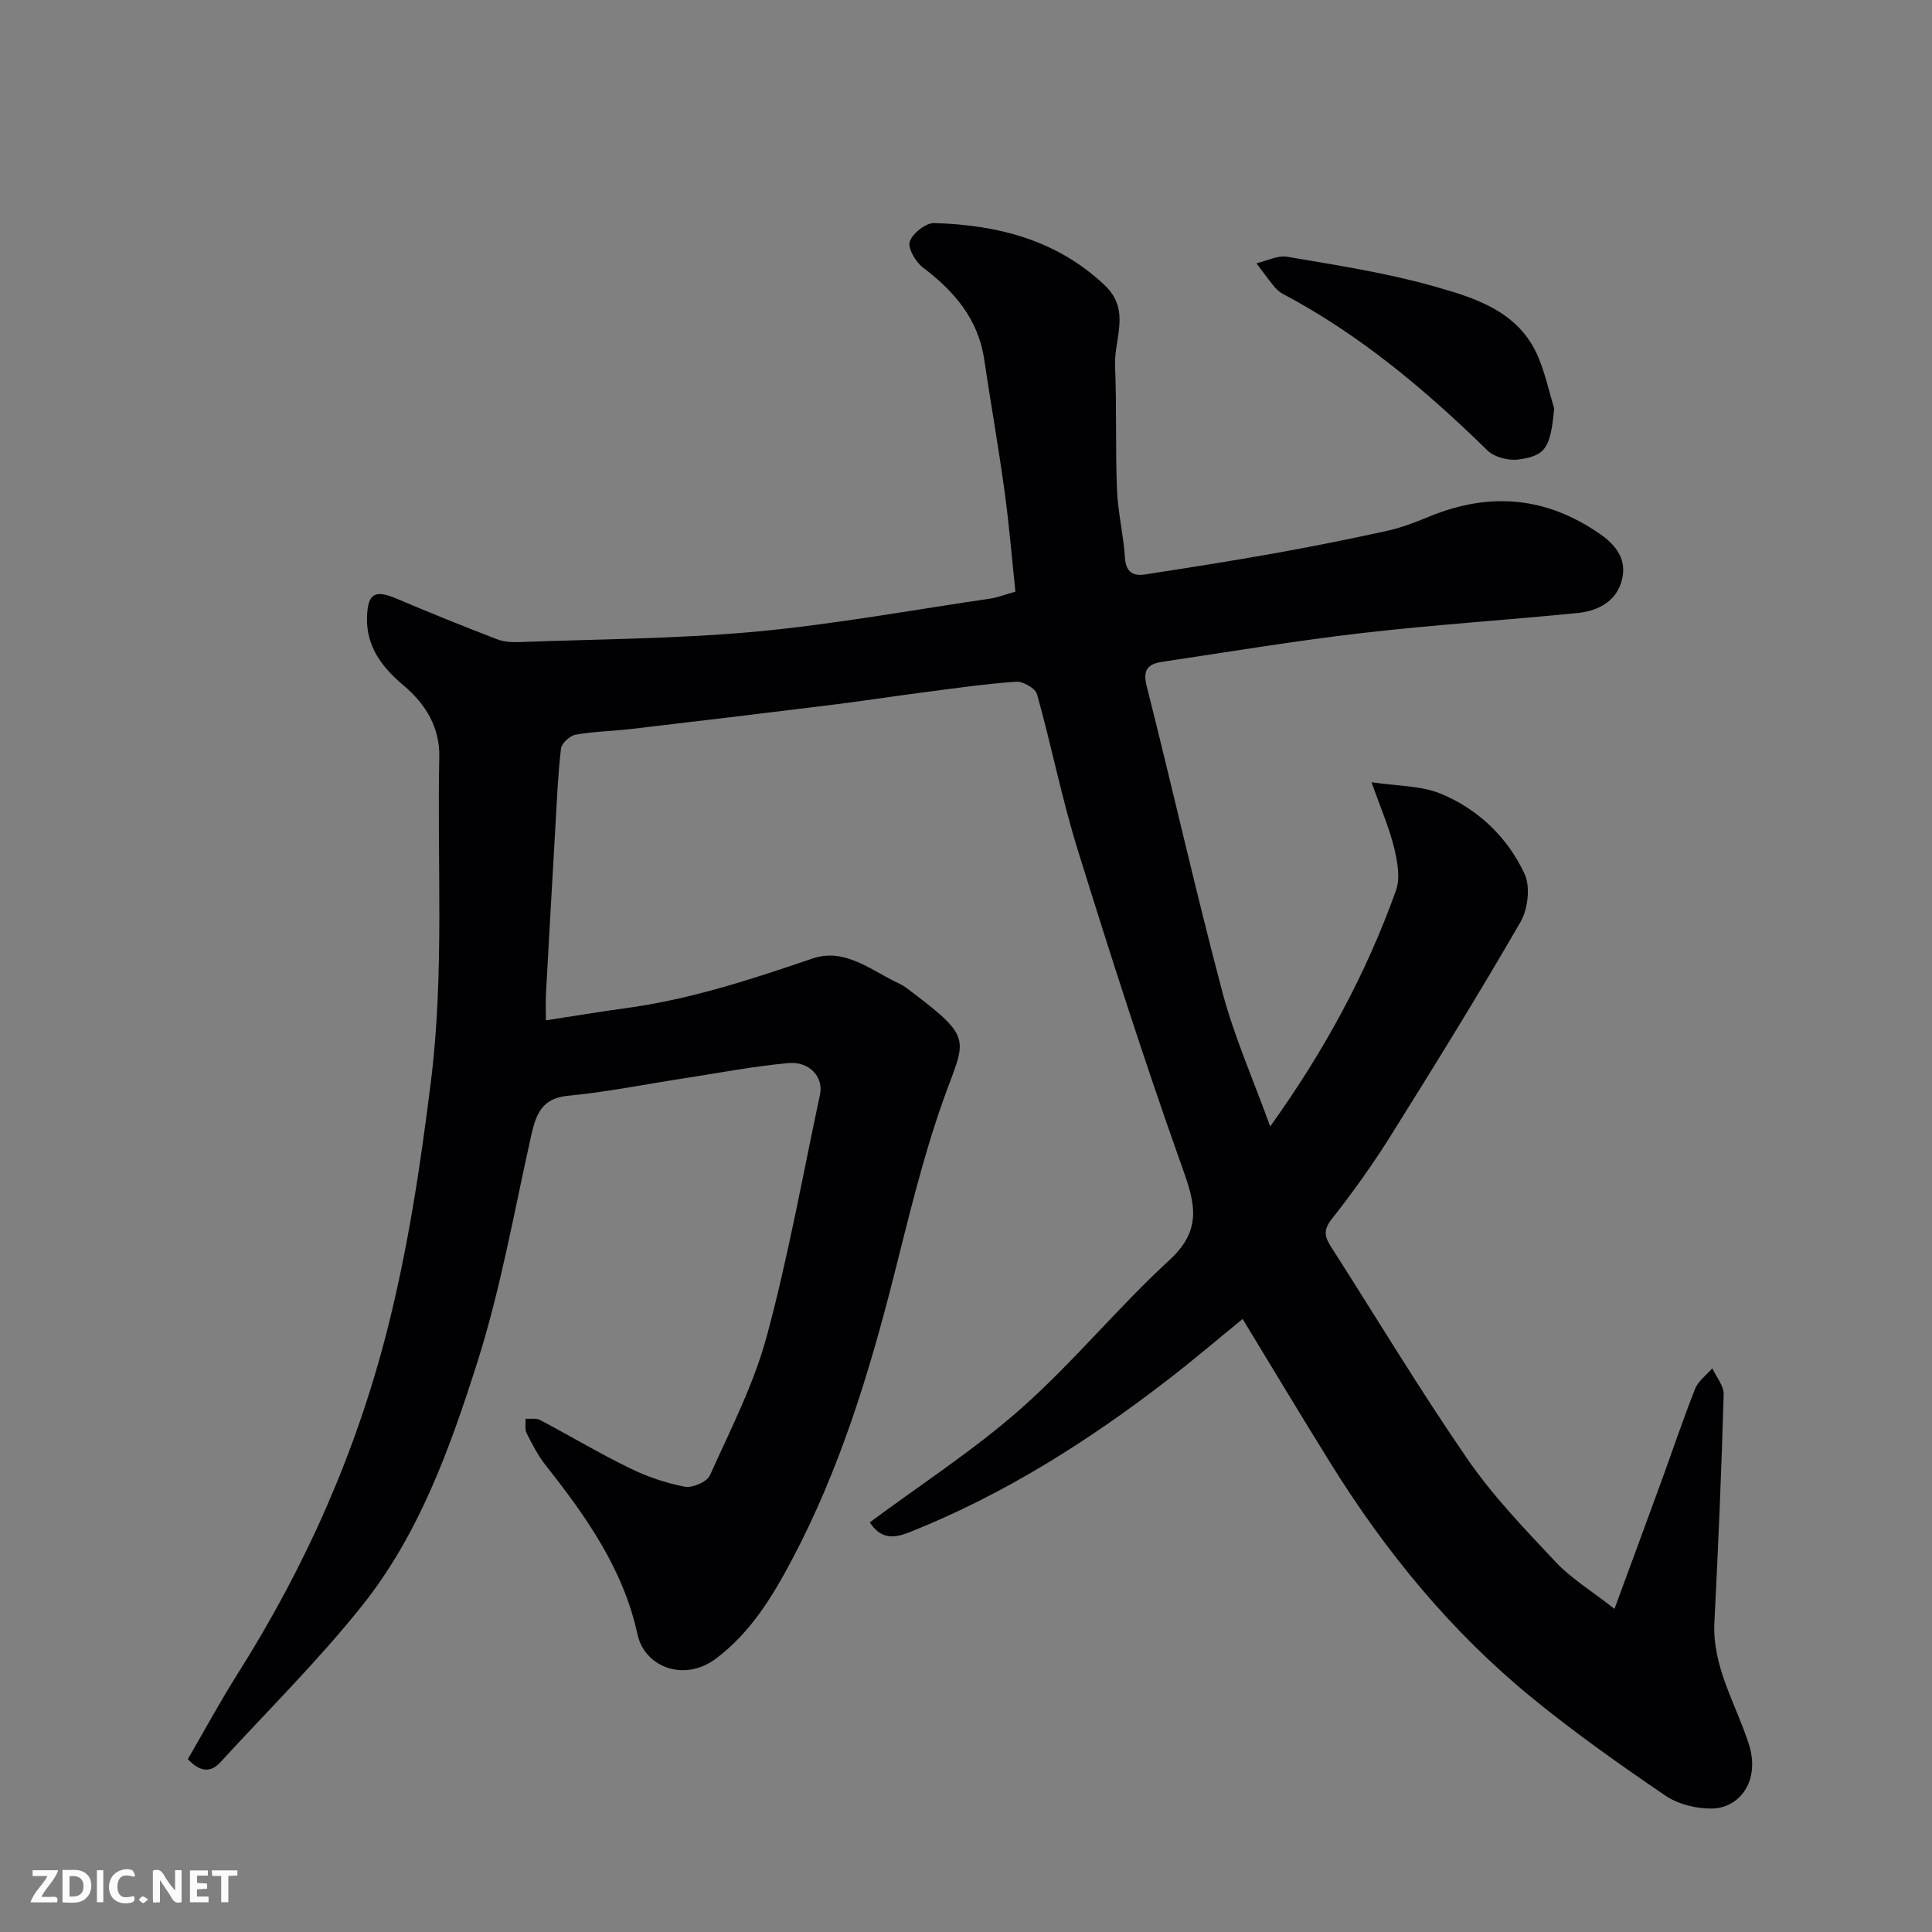 <svg enable-background="new 0 0 400 400" viewBox="0 0 400 400" xmlns="http://www.w3.org/2000/svg"><rect x="0" y="0" width="400" height="400" fill="#808080" stroke="none"/><path d="m257.27 273.08c-5.06 4.13-10.15 8.47-15.44 12.55-16.48 12.73-33.96 23.8-53.4 31.55-3.18 1.27-5.97 1.67-8.35-1.99 10.54-7.84 21.6-14.97 31.34-23.59 10.84-9.6 20.1-20.98 30.78-30.79 7.4-6.79 4.77-12.9 2.06-20.54-7.56-21.3-14.46-42.84-21.16-64.42-3.27-10.55-5.41-21.45-8.39-32.11-.34-1.22-2.89-2.69-4.31-2.6-6.37.44-12.7 1.36-19.04 2.18-6.49.84-12.96 1.85-19.45 2.65-13.66 1.69-27.32 3.33-40.99 4.93-3.92.46-7.89.53-11.76 1.21-1.18.21-2.87 1.77-3.01 2.88-.63 5.23-.83 10.51-1.14 15.78-.68 11.7-1.34 23.4-1.98 35.1-.08 1.48-.01 2.97-.01 5.38 5.76-.88 11.14-1.79 16.55-2.52 13.31-1.8 25.96-5.95 38.62-10.27 6.79-2.32 12.18 2.49 17.88 5.13.88.41 1.68 1 2.45 1.59 13.44 10.13 11.24 9.92 6.65 22.93-4.15 11.76-7.05 23.99-10.12 36.11-5.14 20.27-11.26 40.17-21.09 58.72-4.05 7.64-8.5 14.99-15.68 20.42-6.6 4.99-14.83 1.81-16.3-5-2.92-13.47-10.61-24.37-18.96-34.93-1.6-2.02-2.82-4.38-3.99-6.7-.42-.82-.17-1.98-.23-2.99 1.01.07 2.18-.18 3 .25 6.2 3.27 12.24 6.88 18.54 9.96 3.6 1.76 7.52 3.11 11.45 3.86 1.58.3 4.58-1.01 5.19-2.36 4.26-9.46 9.08-18.85 11.77-28.79 4.45-16.47 7.45-33.33 11.02-50.03.77-3.6-2.14-6.94-6.58-6.53-7.31.67-14.55 2.08-21.81 3.19-7.91 1.22-15.78 2.81-23.73 3.57-5.51.52-6.68 3.85-7.68 8.28-3.52 15.72-6.3 31.69-11.17 46.99-5.63 17.68-12 35.45-23.74 50.19-9.08 11.4-19.52 21.72-29.38 32.48-1.99 2.17-4.11 2.23-6.79-.58 3.39-5.84 6.68-11.94 10.38-17.79 13.95-22.08 24.42-45.6 30.88-70.99 4.33-17 6.91-34.19 9.07-51.57 2.79-22.38 1.27-44.76 1.73-67.13.12-6.06-2.72-10.89-7.42-14.85-4.34-3.65-7.78-8-7.54-14.25.18-4.8 1.62-5.61 6.19-3.67 6.88 2.92 13.81 5.72 20.78 8.4 1.48.57 3.24.62 4.86.56 16.2-.62 32.46-.66 48.59-2.15 16.26-1.51 32.39-4.47 48.56-6.84 1.59-.23 3.12-.85 5.26-1.45-.74-6.97-1.31-13.98-2.27-20.94-1.24-9.07-2.85-18.08-4.19-27.13-1.24-8.37-6.19-14.11-12.68-19.03-1.52-1.15-3.19-4.01-2.73-5.38.58-1.72 3.33-3.88 5.08-3.83 13.1.4 25.31 3.45 35.28 12.88 5.49 5.19 1.9 11.13 2.14 16.72.36 8.51.06 17.05.4 25.57.19 4.72 1.34 9.4 1.65 14.12.2 3 1.69 3.85 4.19 3.46 8.87-1.37 17.74-2.76 26.58-4.34 7.86-1.41 15.69-2.96 23.49-4.68 2.99-.66 5.9-1.79 8.74-2.96 12.44-5.12 24.16-4.17 35.34 3.6 3.46 2.4 5.55 5.33 4.58 9.39-1.08 4.53-4.9 6.54-9.18 6.97-14.88 1.49-29.83 2.44-44.68 4.16-13.8 1.6-27.52 3.89-41.27 5.94-2.8.42-4.2 1.44-3.31 4.97 5.35 21.13 10.12 42.42 15.71 63.48 2.45 9.23 6.38 18.06 9.88 27.76 11.21-15.64 19.87-31.61 26.04-48.85.94-2.62.29-6.07-.41-8.95-1-4.09-2.72-8.01-4.66-13.47 5.22.8 10.17.66 14.35 2.38 7.74 3.19 13.81 9.02 17.34 16.58 1.25 2.68.7 7.32-.85 10.01-8.65 14.96-17.75 29.67-26.92 44.32-3.72 5.94-7.83 11.68-12.17 17.18-1.72 2.19-1.46 3.62-.21 5.57 9.4 14.7 18.4 29.67 28.29 44.03 5.29 7.68 11.87 14.53 18.28 21.35 3.2 3.41 7.35 5.92 12.2 9.73 3.46-9.41 6.6-17.88 9.69-26.36 2.34-6.41 4.5-12.89 7.02-19.23.64-1.62 2.34-2.82 3.55-4.22.82 1.8 2.4 3.63 2.35 5.41-.46 15.71-1.11 31.41-1.92 47.11-.48 9.28 4.45 16.95 7.12 25.27 2.46 7.66-1.95 13.26-7.6 13.36-3.24.06-7.04-.89-9.69-2.69-9.45-6.43-18.82-13.06-27.66-20.29-16.69-13.65-30.23-30.15-41.59-48.43-6.02-9.67-11.88-19.46-18.26-29.95z" fill="#010103"/><path d="m321.78 84.59c-.78 8.05-1.67 9.78-7.45 10.55-2.04.27-4.94-.49-6.37-1.88-12.84-12.56-26.48-24.03-42.46-32.47-.71-.38-1.33-1.02-1.85-1.65-1.22-1.51-2.35-3.08-3.52-4.63 2.14-.49 4.41-1.69 6.41-1.35 10.1 1.74 20.3 3.29 30.14 6.06 8.7 2.45 17.87 5.21 21.86 14.85 1.4 3.38 2.18 7 3.24 10.52z" fill="#010103"/><g fill="#fcfafa"><path d="m37.59 393.81c-.92.31-1.52.05-2-.78-.7-1.2-1.52-2.34-2.47-3.78v4.59c-.55.03-.95.05-1.41.07-.03-.37-.06-.64-.06-.91 0-1.91 0-3.81 0-5.7 1.13-.41 1.77-.03 2.29.91.62 1.11 1.38 2.14 2.31 3.19v-4.2h1.35v6.61z"/><path d="m12.94 393.88v-6.75c1.9.19 3.93-.54 5.37 1.29.8 1.01.78 2.88.03 3.97-1.37 1.97-3.4 1.51-5.4 1.49m1.45-1.22c2.04.12 2.92-.58 2.89-2.21-.03-1.51-.98-2.19-2.89-2z"/><path d="m11.81 393.87h-5.49c.68-2.18 2.47-3.48 3.51-5.45h-3.08v-1.21h5.29c-.71 2.13-2.44 3.48-3.47 5.51.86 0 1.63.04 2.39-.01.79-.05 1.14.21.85 1.16"/><path d="m39.33 393.86v-6.61h3.7v1.07h-2.22v1.52c.68.04 1.34.09 2.07.13v1.07c-.72.05-1.38.09-2.1.14v1.48h2.4v1.19h-3.84z"/><path d="m27.71 388.56c-1.15-.3-2.46-.61-3.1.64-.37.73-.41 1.93-.06 2.67.63 1.35 1.99.93 3.17.68.35.94-.01 1.32-.93 1.46-1.62.25-3.05-.27-3.76-1.48-.73-1.24-.6-3.03.31-4.17.88-1.11 2.71-1.7 4-1.16.32.13.44.74.65 1.12-.1.08-.19.16-.28.24"/><path d="m49.15 387.24v1.07c-.59.02-1.17.05-1.87.08v5.44h-1.48v-5.44h-1.85c-.05-.4-.08-.73-.13-1.15z"/><path d="m20.06 387.21h1.33v6.62h-1.33z"/><path d="m30.68 393.25c-.49.38-.8.79-1.05.76-.32-.05-.6-.45-.9-.7.26-.24.51-.64.8-.67.29-.04.62.3 1.15.61"/></g></svg>
